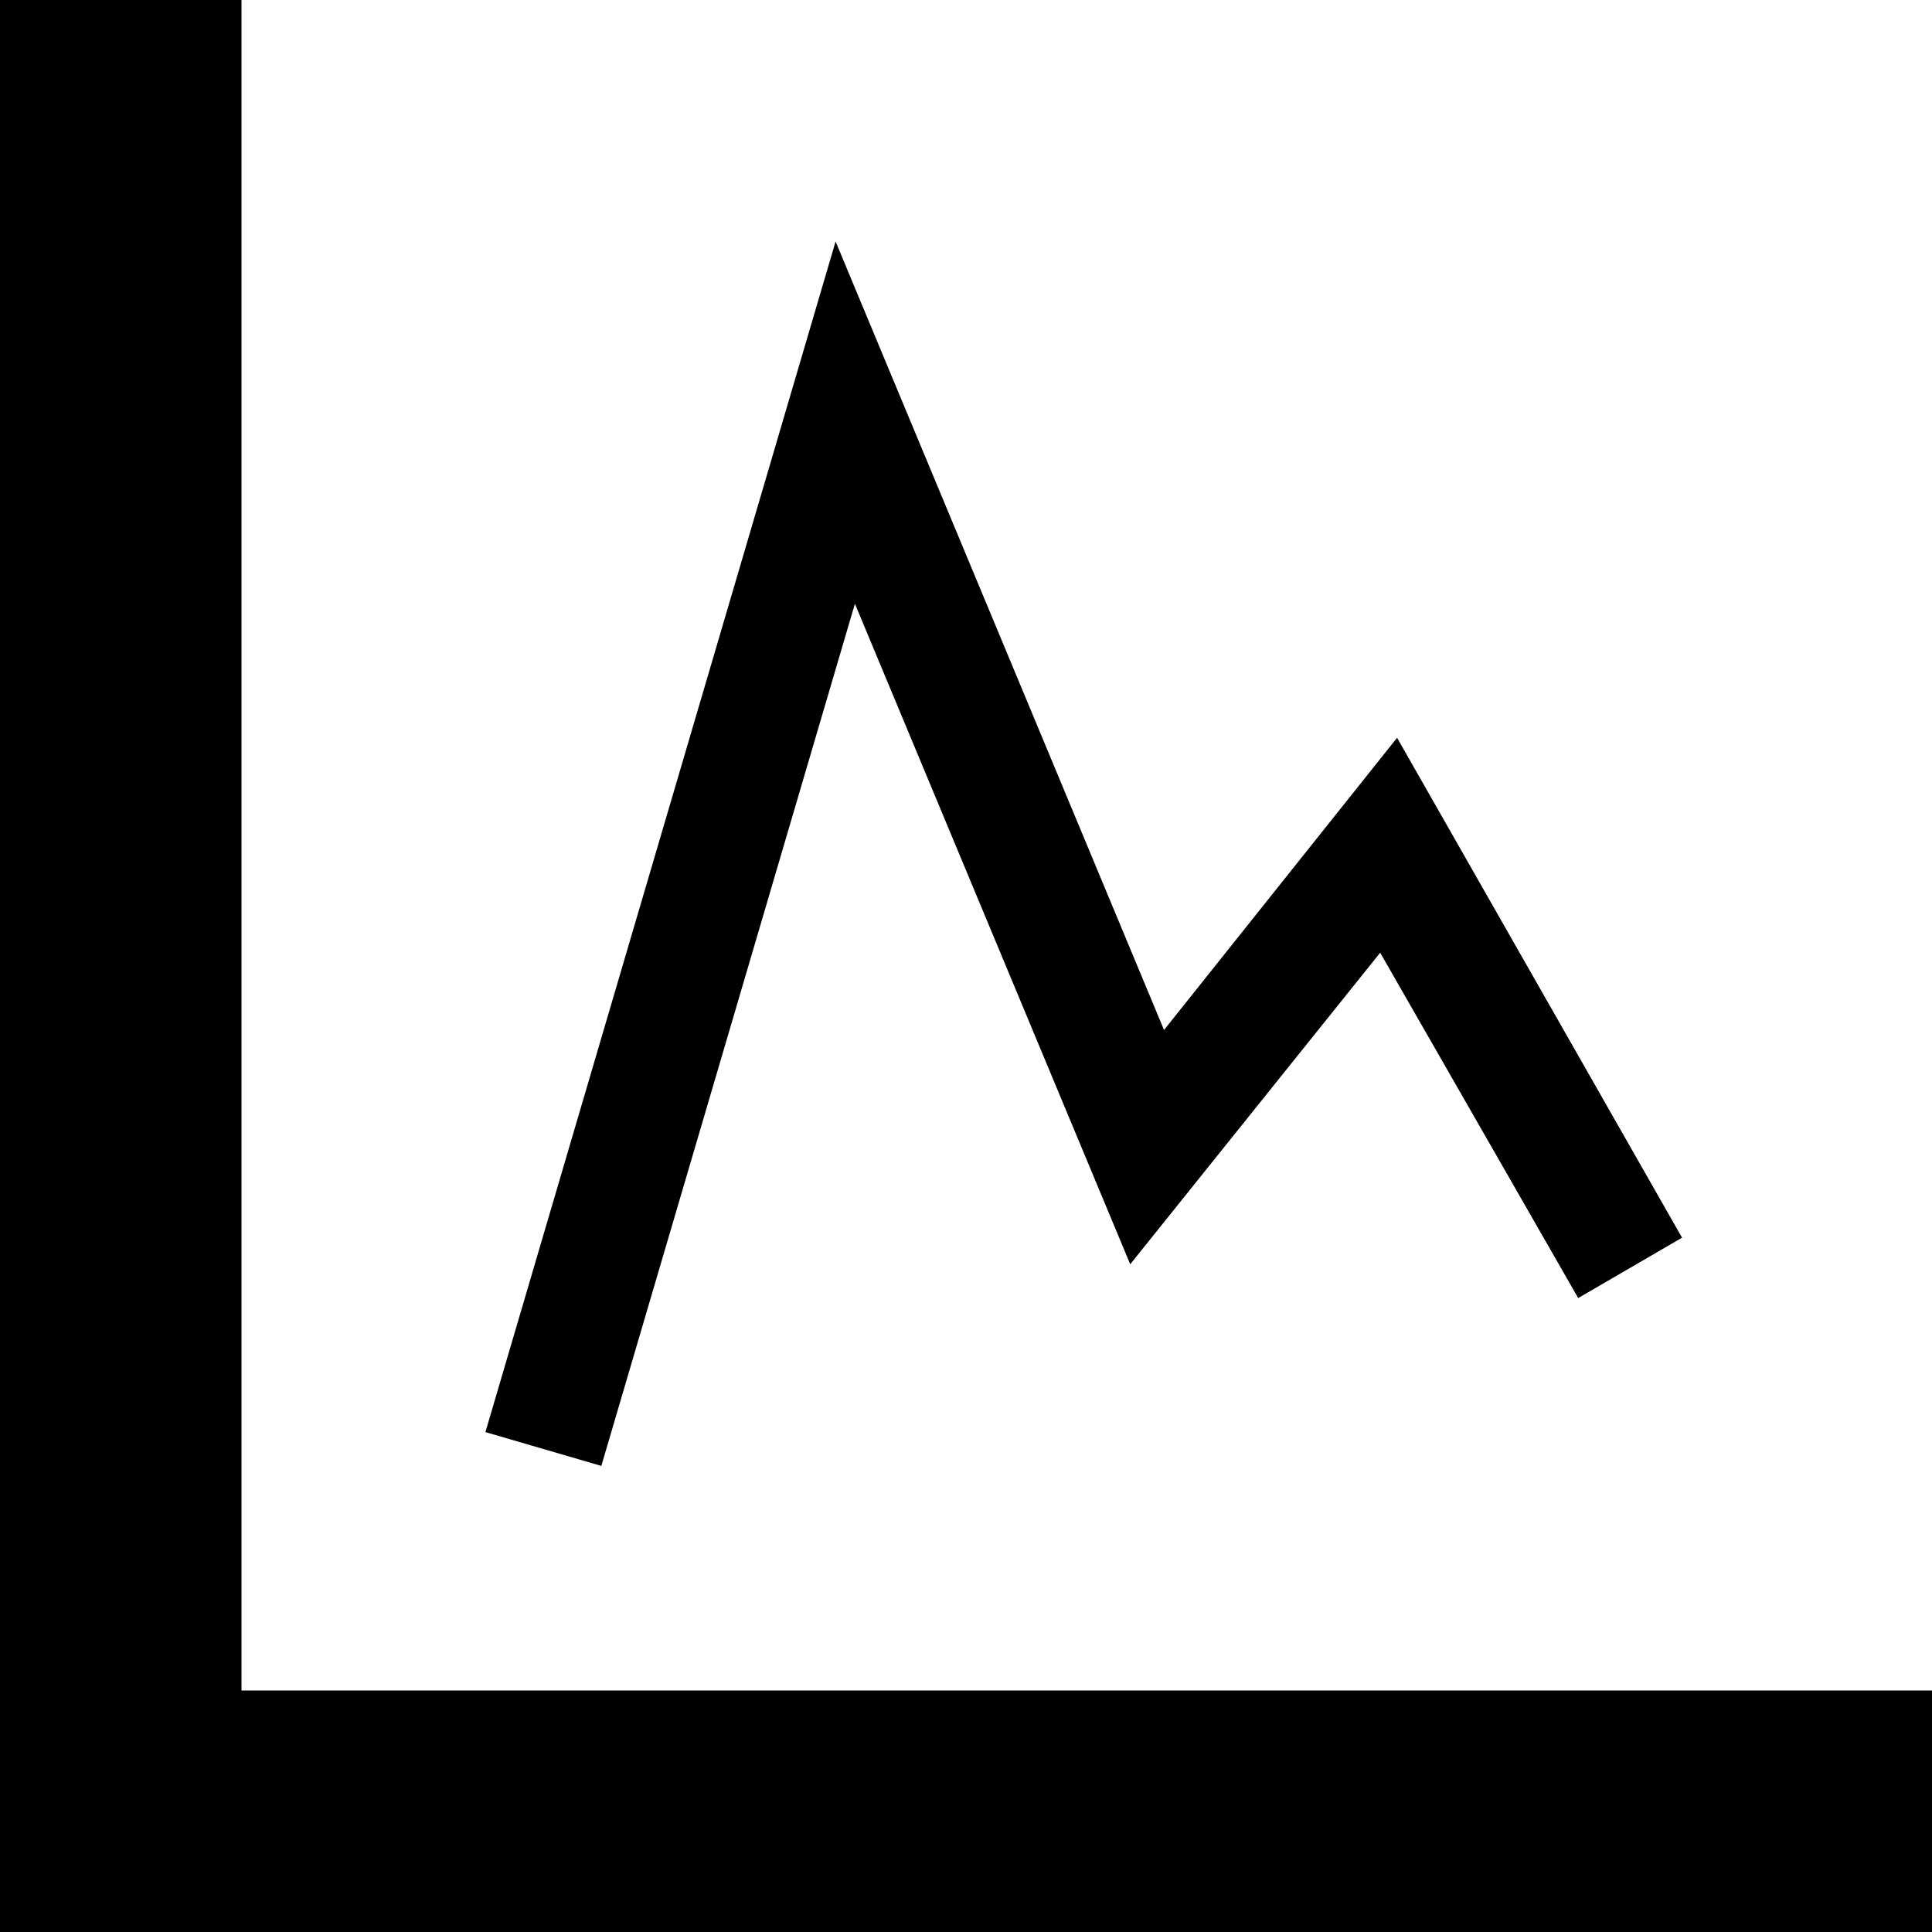 <svg width="16" height="16" viewBox="0 0 16 16" fill="currentColor" xmlns="http://www.w3.org/2000/svg">
  <path d="M0 0h2v14h14v2H0V0z"/>
  <path d="M6.92 2l-2.9 9.86.96.28L7.08 5l2.28 5.47 2.07-2.58 1.64 2.86.86-.5-2.36-4.14-1.93 2.42L6.92 2z"/>
</svg>